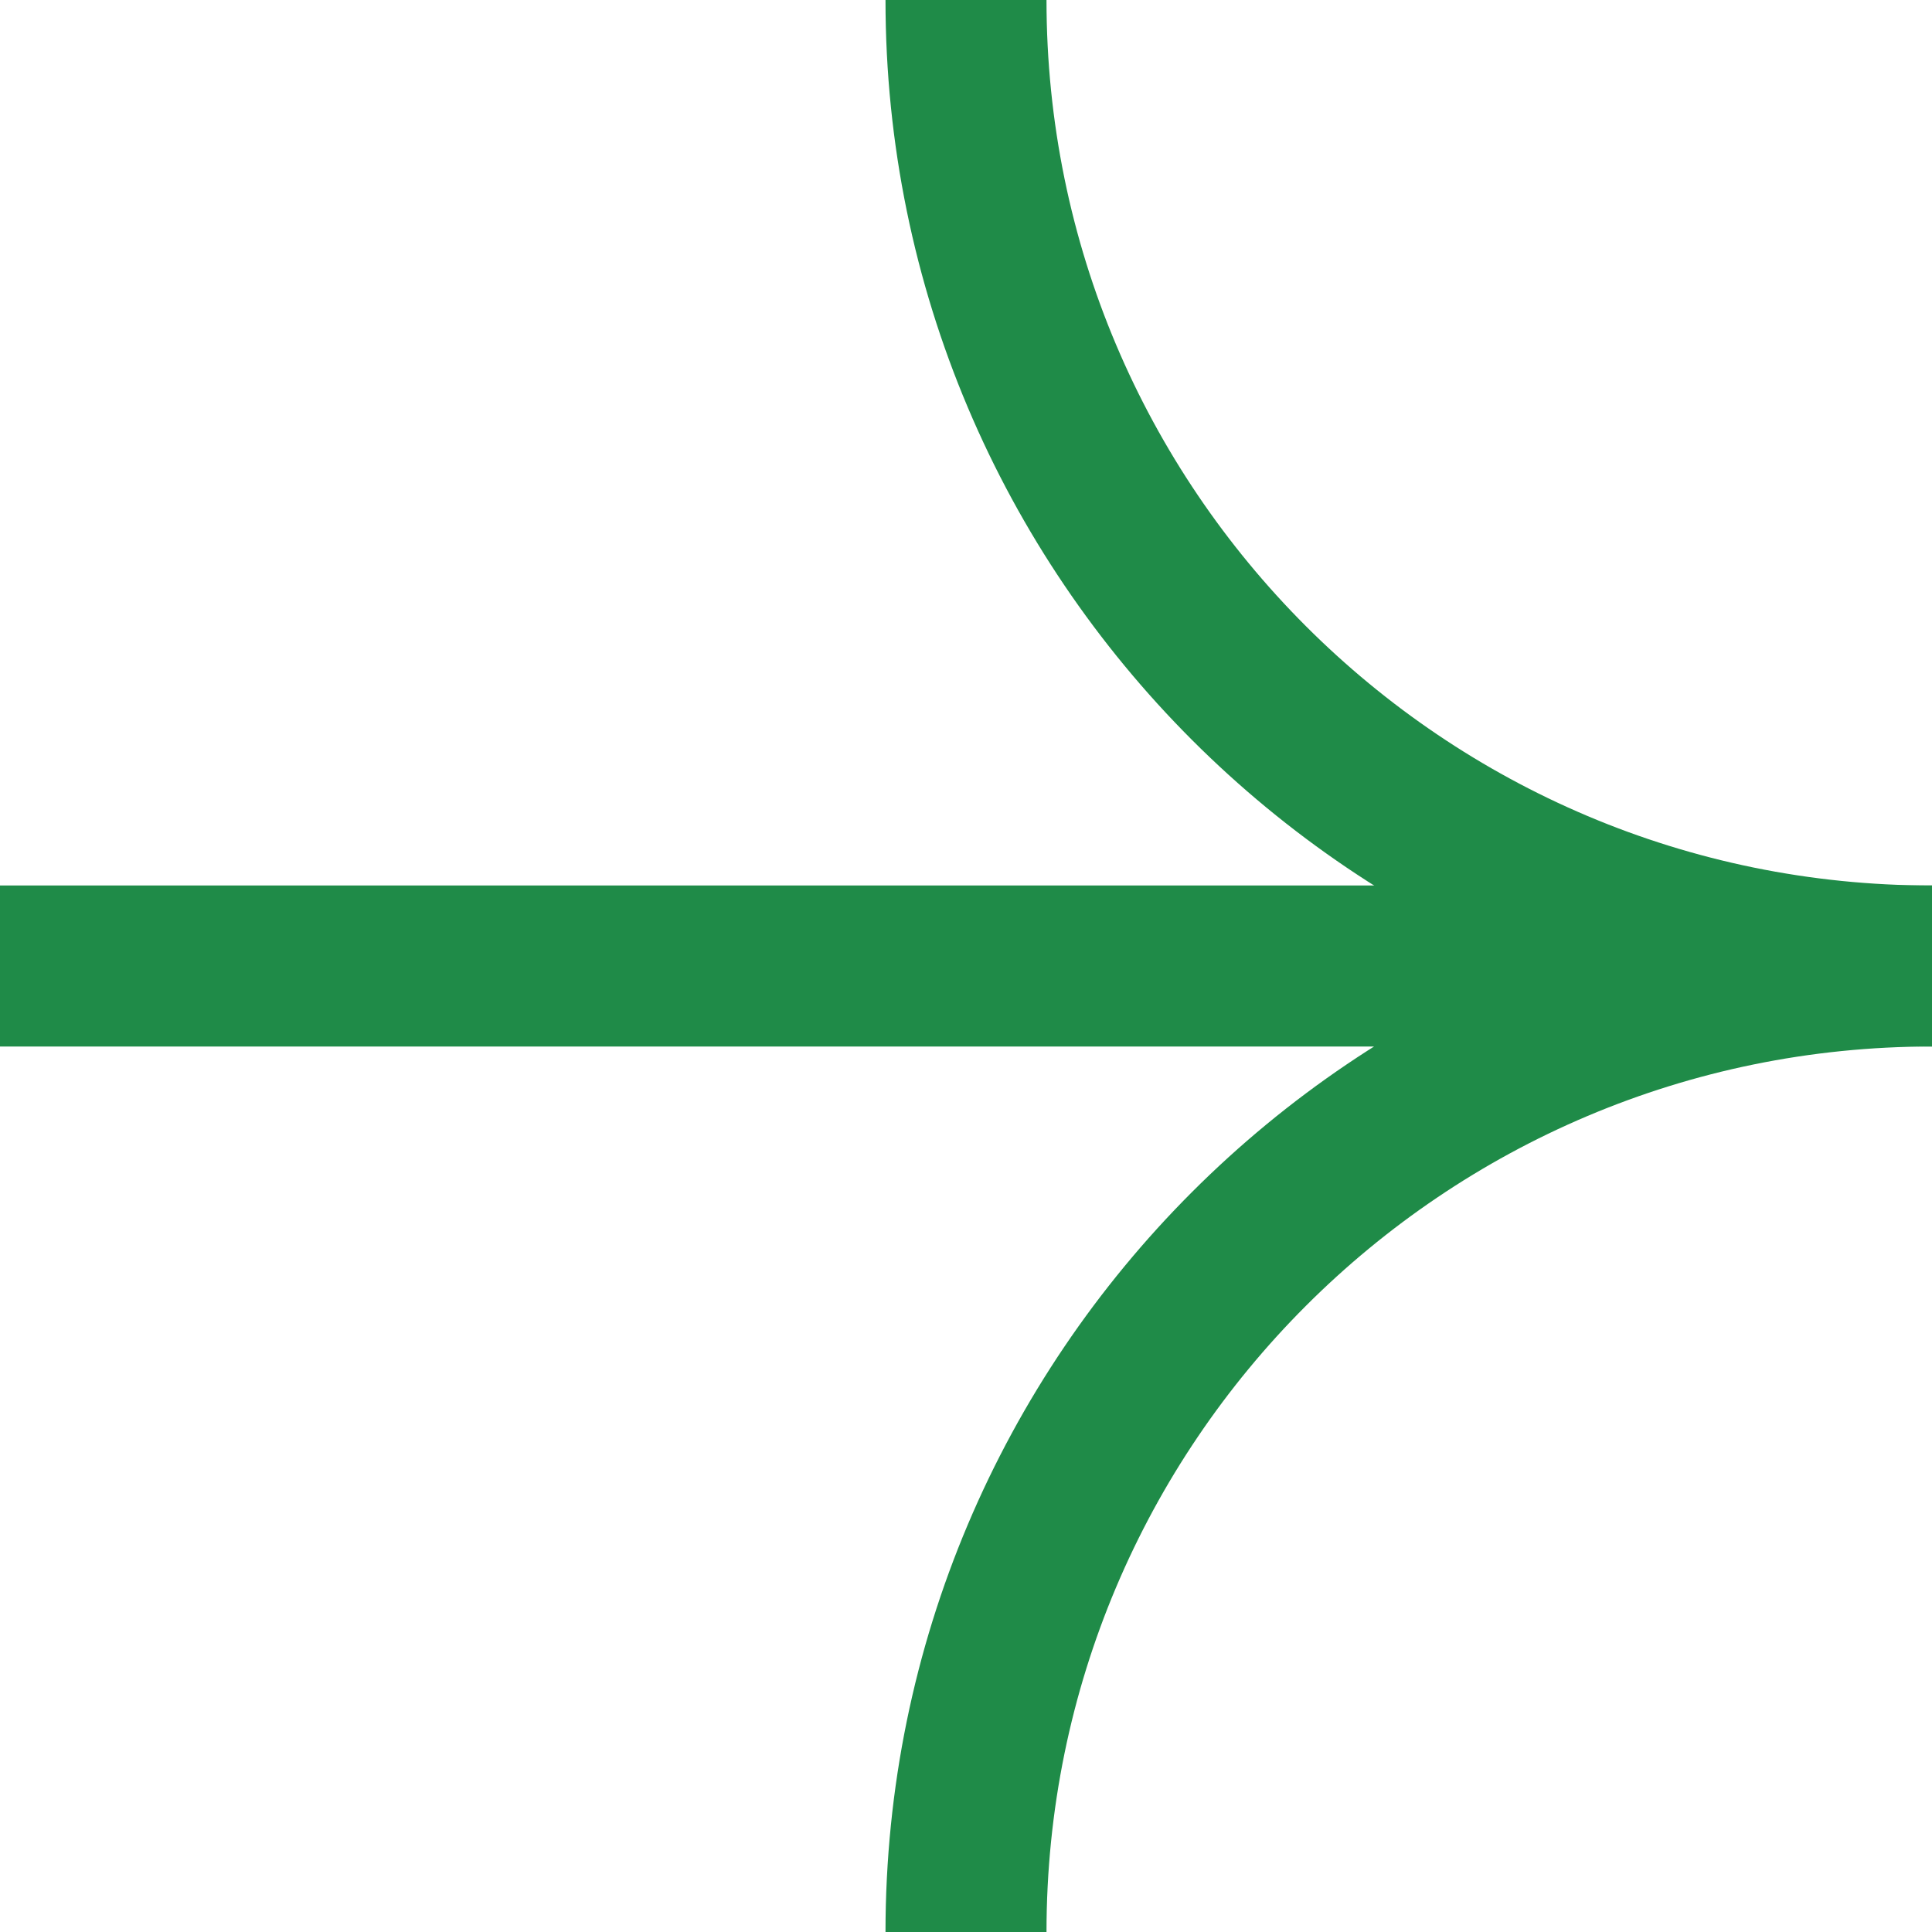 <svg width="24" height="24" viewBox="0 0 24 24" fill="none" xmlns="http://www.w3.org/2000/svg">
<g clip-path="url(#clip0_93_764)">
<path d="M12 0V0C12 6.627 17.373 12 24 12V12" stroke="#1F8B48" stroke-width="2"/>
<path d="M12 24V24C12 17.373 17.373 12 24 12V12H-40" stroke="#1F8B48" stroke-width="2"/>
</g>
</svg>

